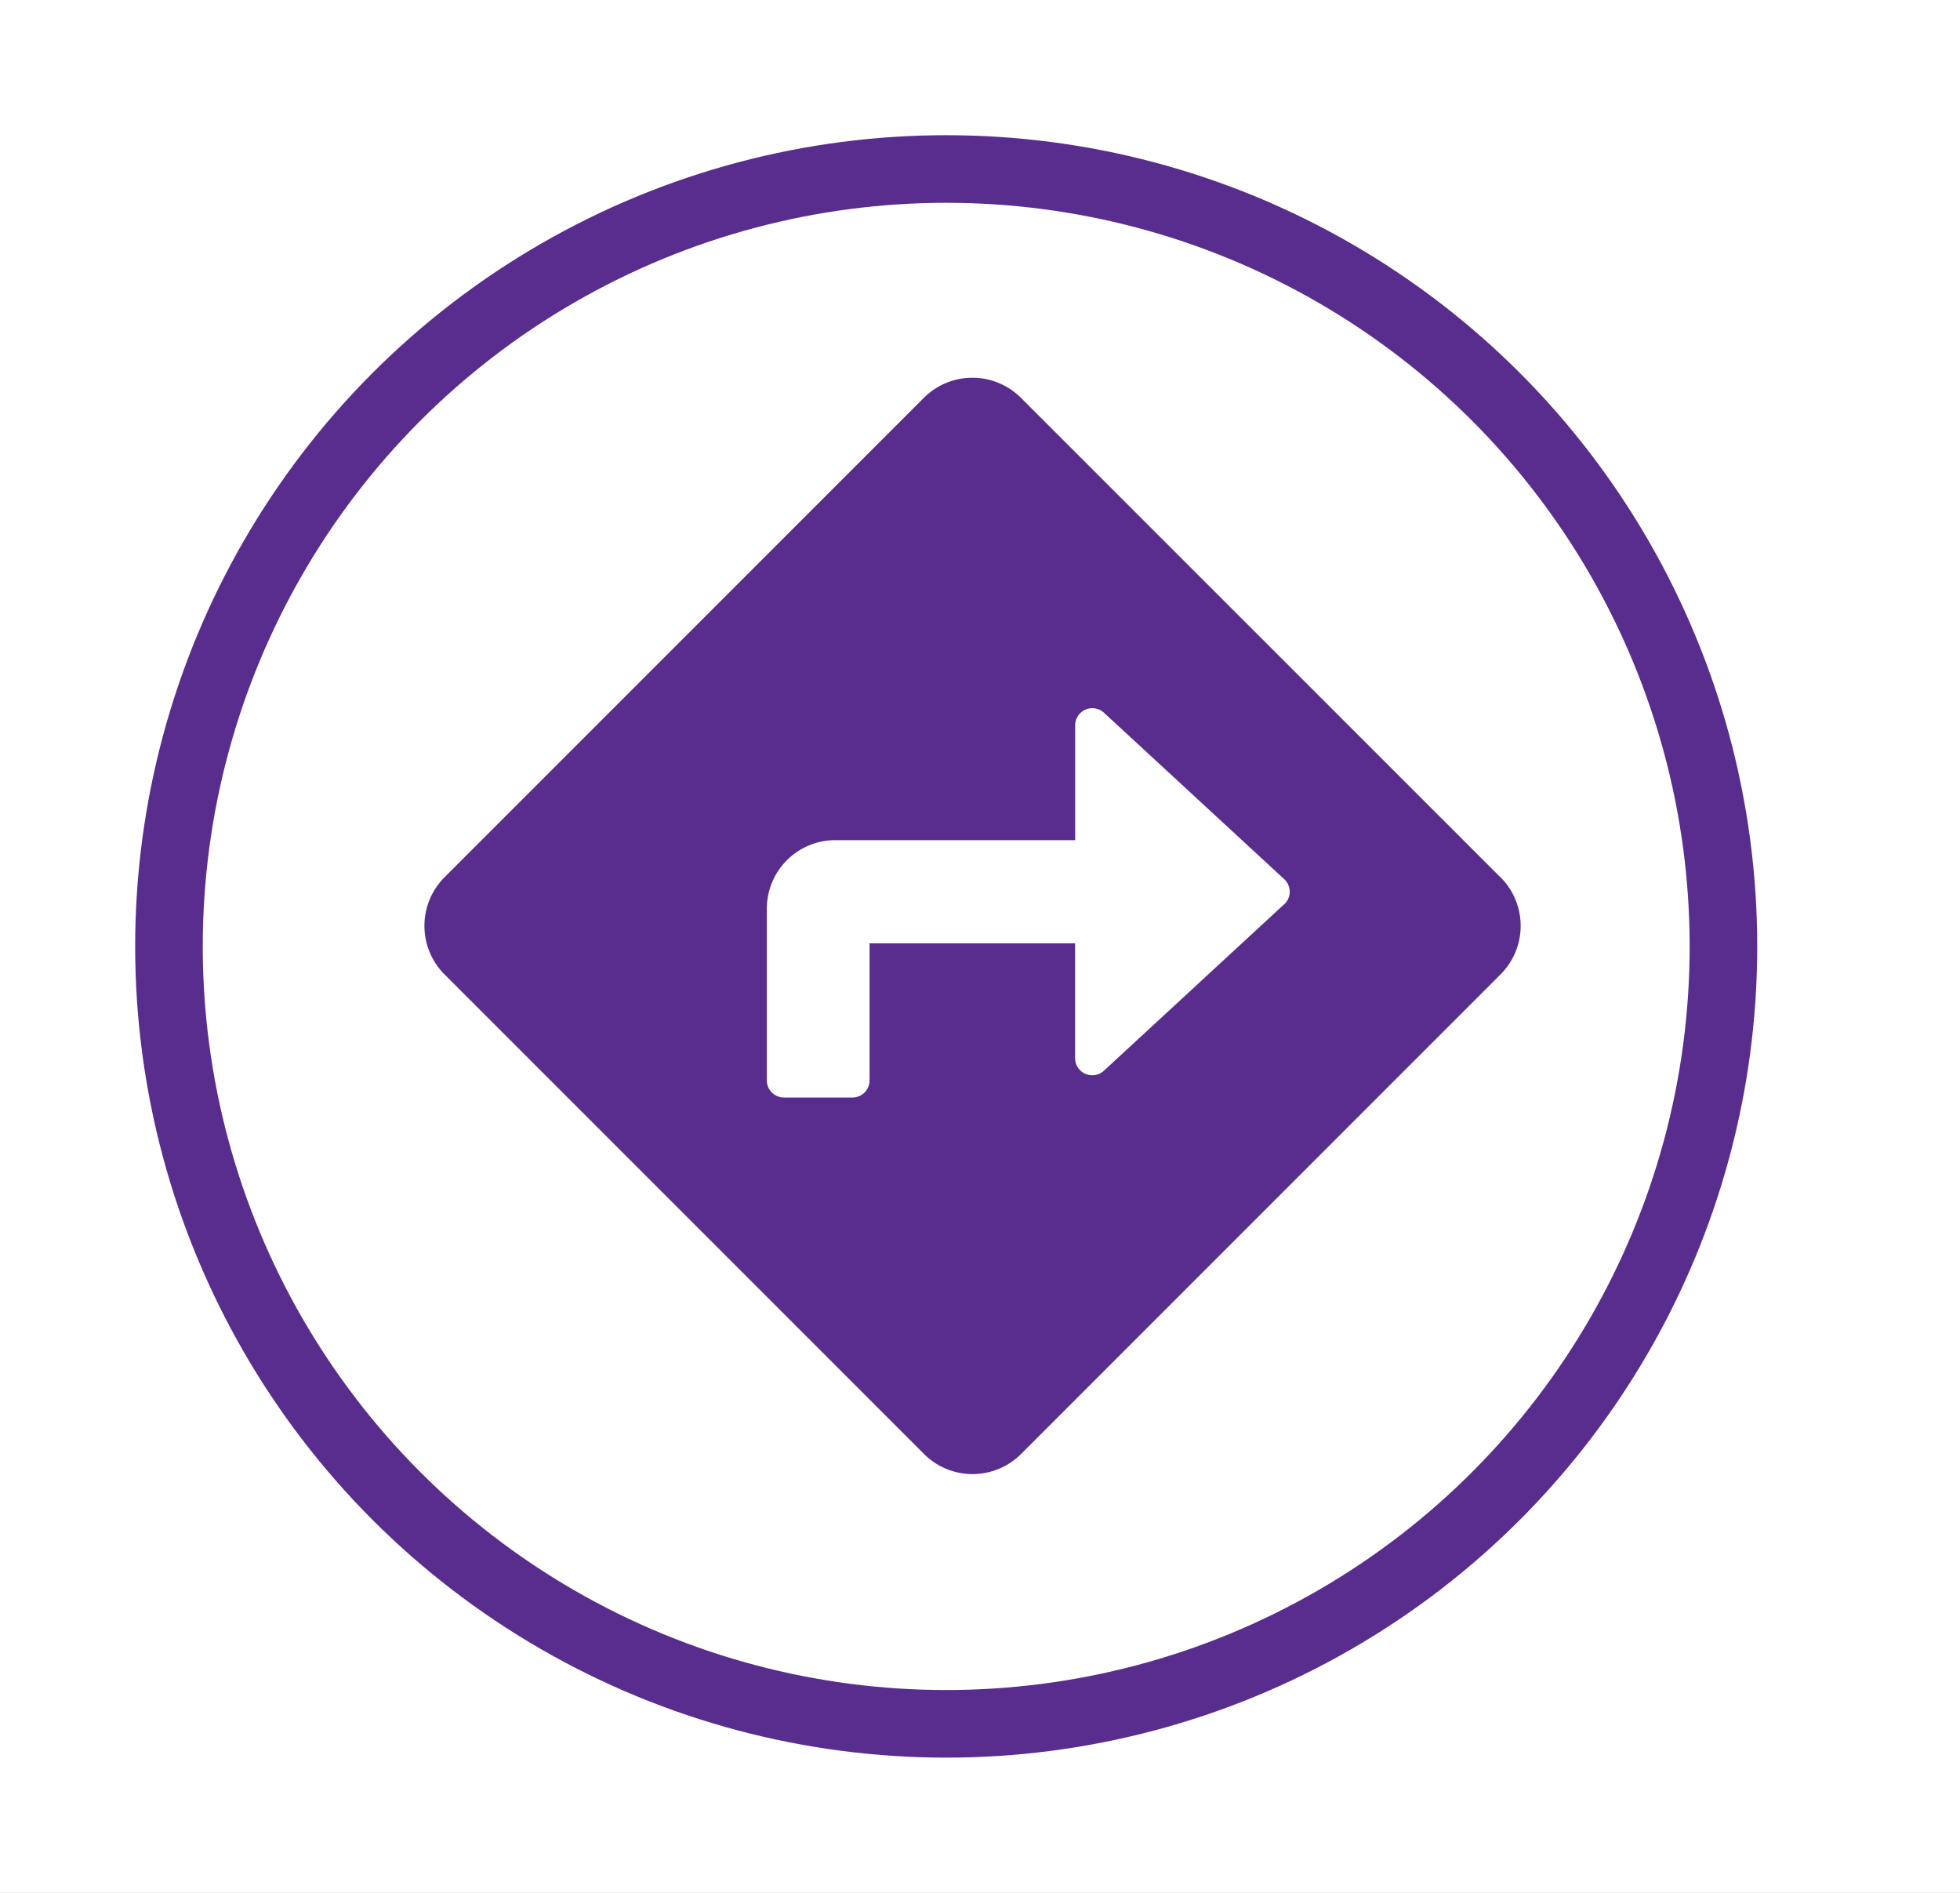 <svg xmlns="http://www.w3.org/2000/svg" xmlns:xlink="http://www.w3.org/1999/xlink" width="29" height="28" viewBox="0 0 29 28">
  <rect x="0" y="0" width="29" height="28" fill="#808080" stroke="none"/>
  <defs>
    <clipPath id="clip-Artboard_1">
      <rect width="29" height="28"/>
    </clipPath>
  </defs>
  <g id="Artboard_1" data-name="Artboard – 1" clip-path="url(#clip-Artboard_1)">
    <rect width="29" height="28" fill="#fff"/>
    <g id="Ellipse_121" data-name="Ellipse 121" transform="translate(2 2)" fill="none" stroke="#592d8d" stroke-width="1">
      <circle cx="12" cy="12" r="12" stroke="none"/>
      <circle cx="12" cy="12" r="11.5" fill="none"/>
    </g>
    <path id="Icon_awesome-directions" data-name="Icon awesome-directions" d="M15.923,7.392,8.829.3A1.017,1.017,0,0,0,7.392.3L.3,7.392a1.017,1.017,0,0,0,0,1.437l7.094,7.094a1.016,1.016,0,0,0,1.437,0l7.094-7.094a1.016,1.016,0,0,0,0-1.437Zm-3.2.4-2.668,2.463a.254.254,0,0,1-.425-.186v-1.7H6.589v2.028a.253.253,0,0,1-.253.253H5.322a.253.253,0,0,1-.253-.253V7.857A1.014,1.014,0,0,1,6.083,6.843H9.631v-1.7a.254.254,0,0,1,.425-.186l2.668,2.463a.254.254,0,0,1,0,.373Z" transform="translate(6.277 5.585)" fill="#592d8d"/>
  </g>
</svg>
